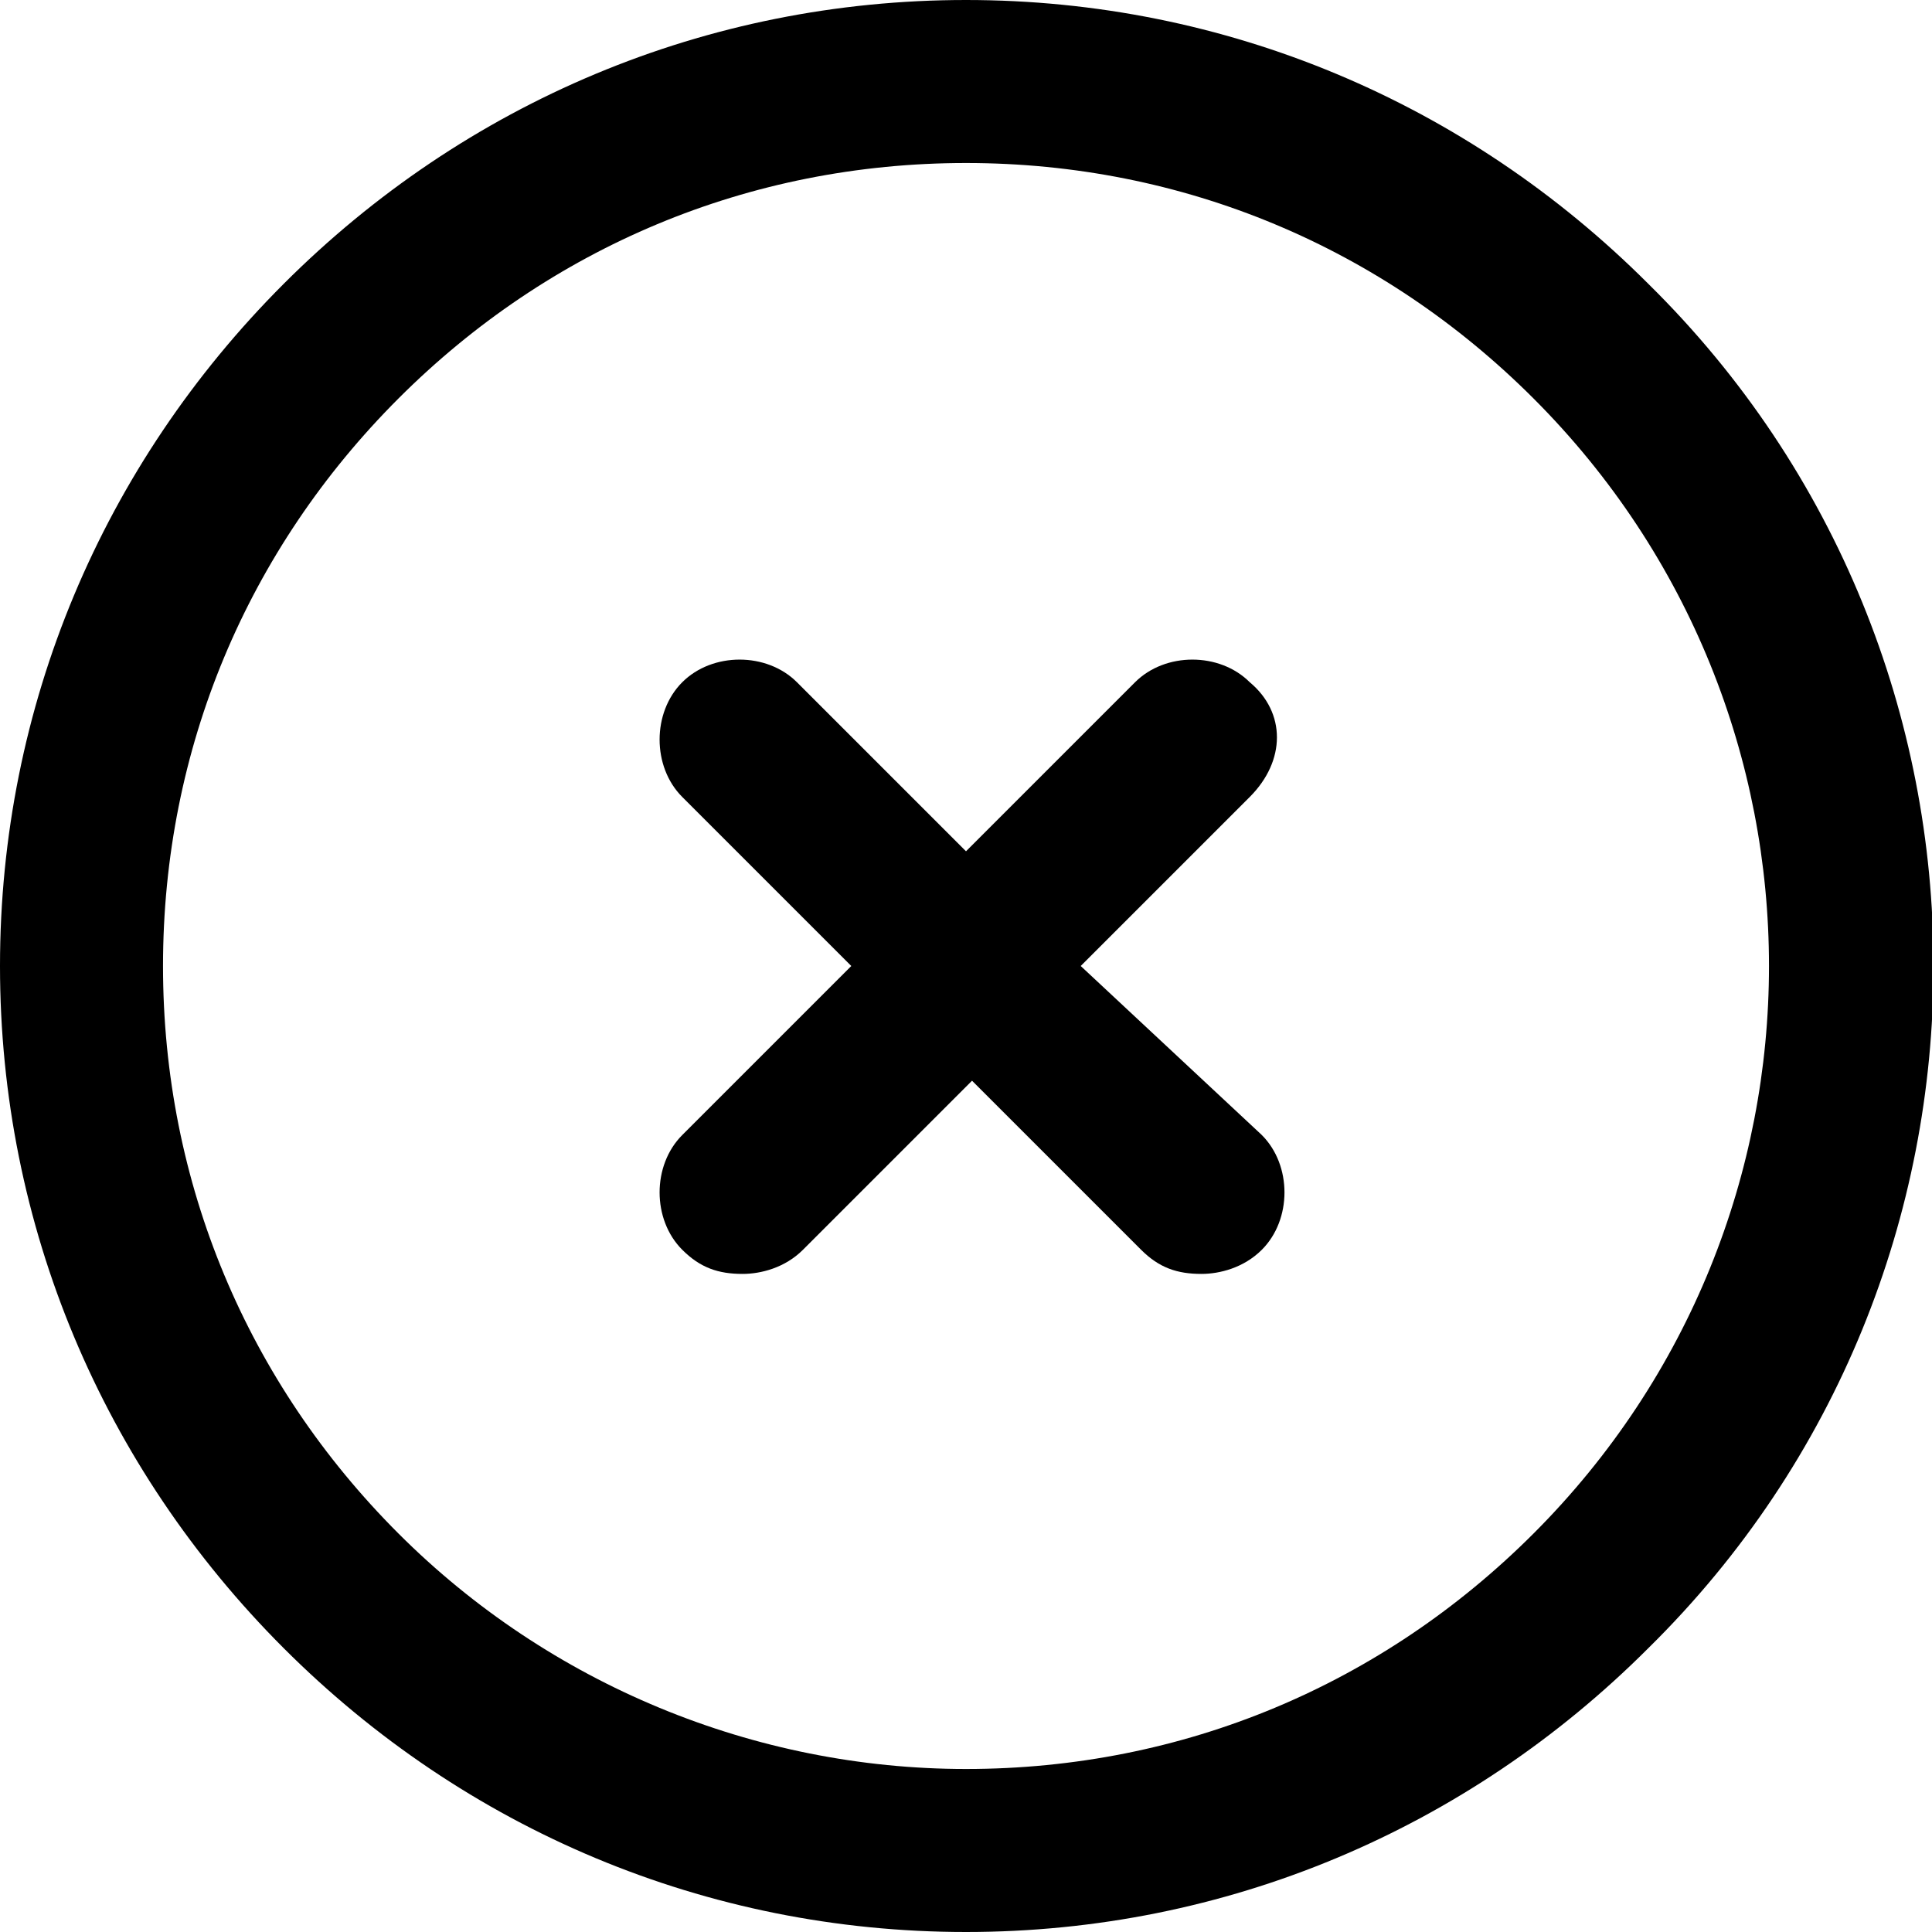 <!-- Generator: Adobe Illustrator 22.0.1, SVG Export Plug-In . SVG Version: 6.00 Build 0)  -->
<svg version="1.1" id="Layer_1" xmlns="http://www.w3.org/2000/svg" xmlns:xlink="http://www.w3.org/1999/xlink" x="0px" y="0px"
	 viewBox="0 0 32 32" style="enable-background:new 0 0 32 32;" xml:space="preserve">
<g>
	<path d="M20.7,11.3c-0.5-0.5-1.4-0.5-1.9,0L16,14.1l-2.8-2.8c-0.5-0.5-1.4-0.5-1.9,0s-0.5,1.4,0,1.9l2.8,2.8l-2.8,2.8
		c-0.5,0.5-0.5,1.4,0,1.9c0.3,0.3,0.6,0.4,1,0.4c0.3,0,0.7-0.1,1-0.4l2.8-2.8l2.8,2.8c0.3,0.3,0.6,0.4,1,0.4c0.3,0,0.7-0.1,1-0.4
		c0.5-0.5,0.5-1.4,0-1.9l-3-2.8l2.8-2.8C21.3,12.6,21.3,11.8,20.7,11.3z"/>
	<path d="M27.3,4.7c-3-3-7-4.7-11.3-4.7S7.7,1.7,4.7,4.7S0,11.7,0,16s1.7,8.3,4.7,11.3S11.7,32,16,32s8.3-1.7,11.3-4.7
		C33.6,21.1,33.6,10.9,27.3,4.7z M25.4,25.4c-2.5,2.5-5.8,3.9-9.4,3.9c-3.5,0-6.9-1.4-9.4-3.9S2.7,19.6,2.7,16s1.4-6.9,3.9-9.4
		s5.8-3.9,9.4-3.9s6.9,1.4,9.4,3.9C30.6,11.8,30.6,20.2,25.4,25.4z"/>
</g>
</svg>

